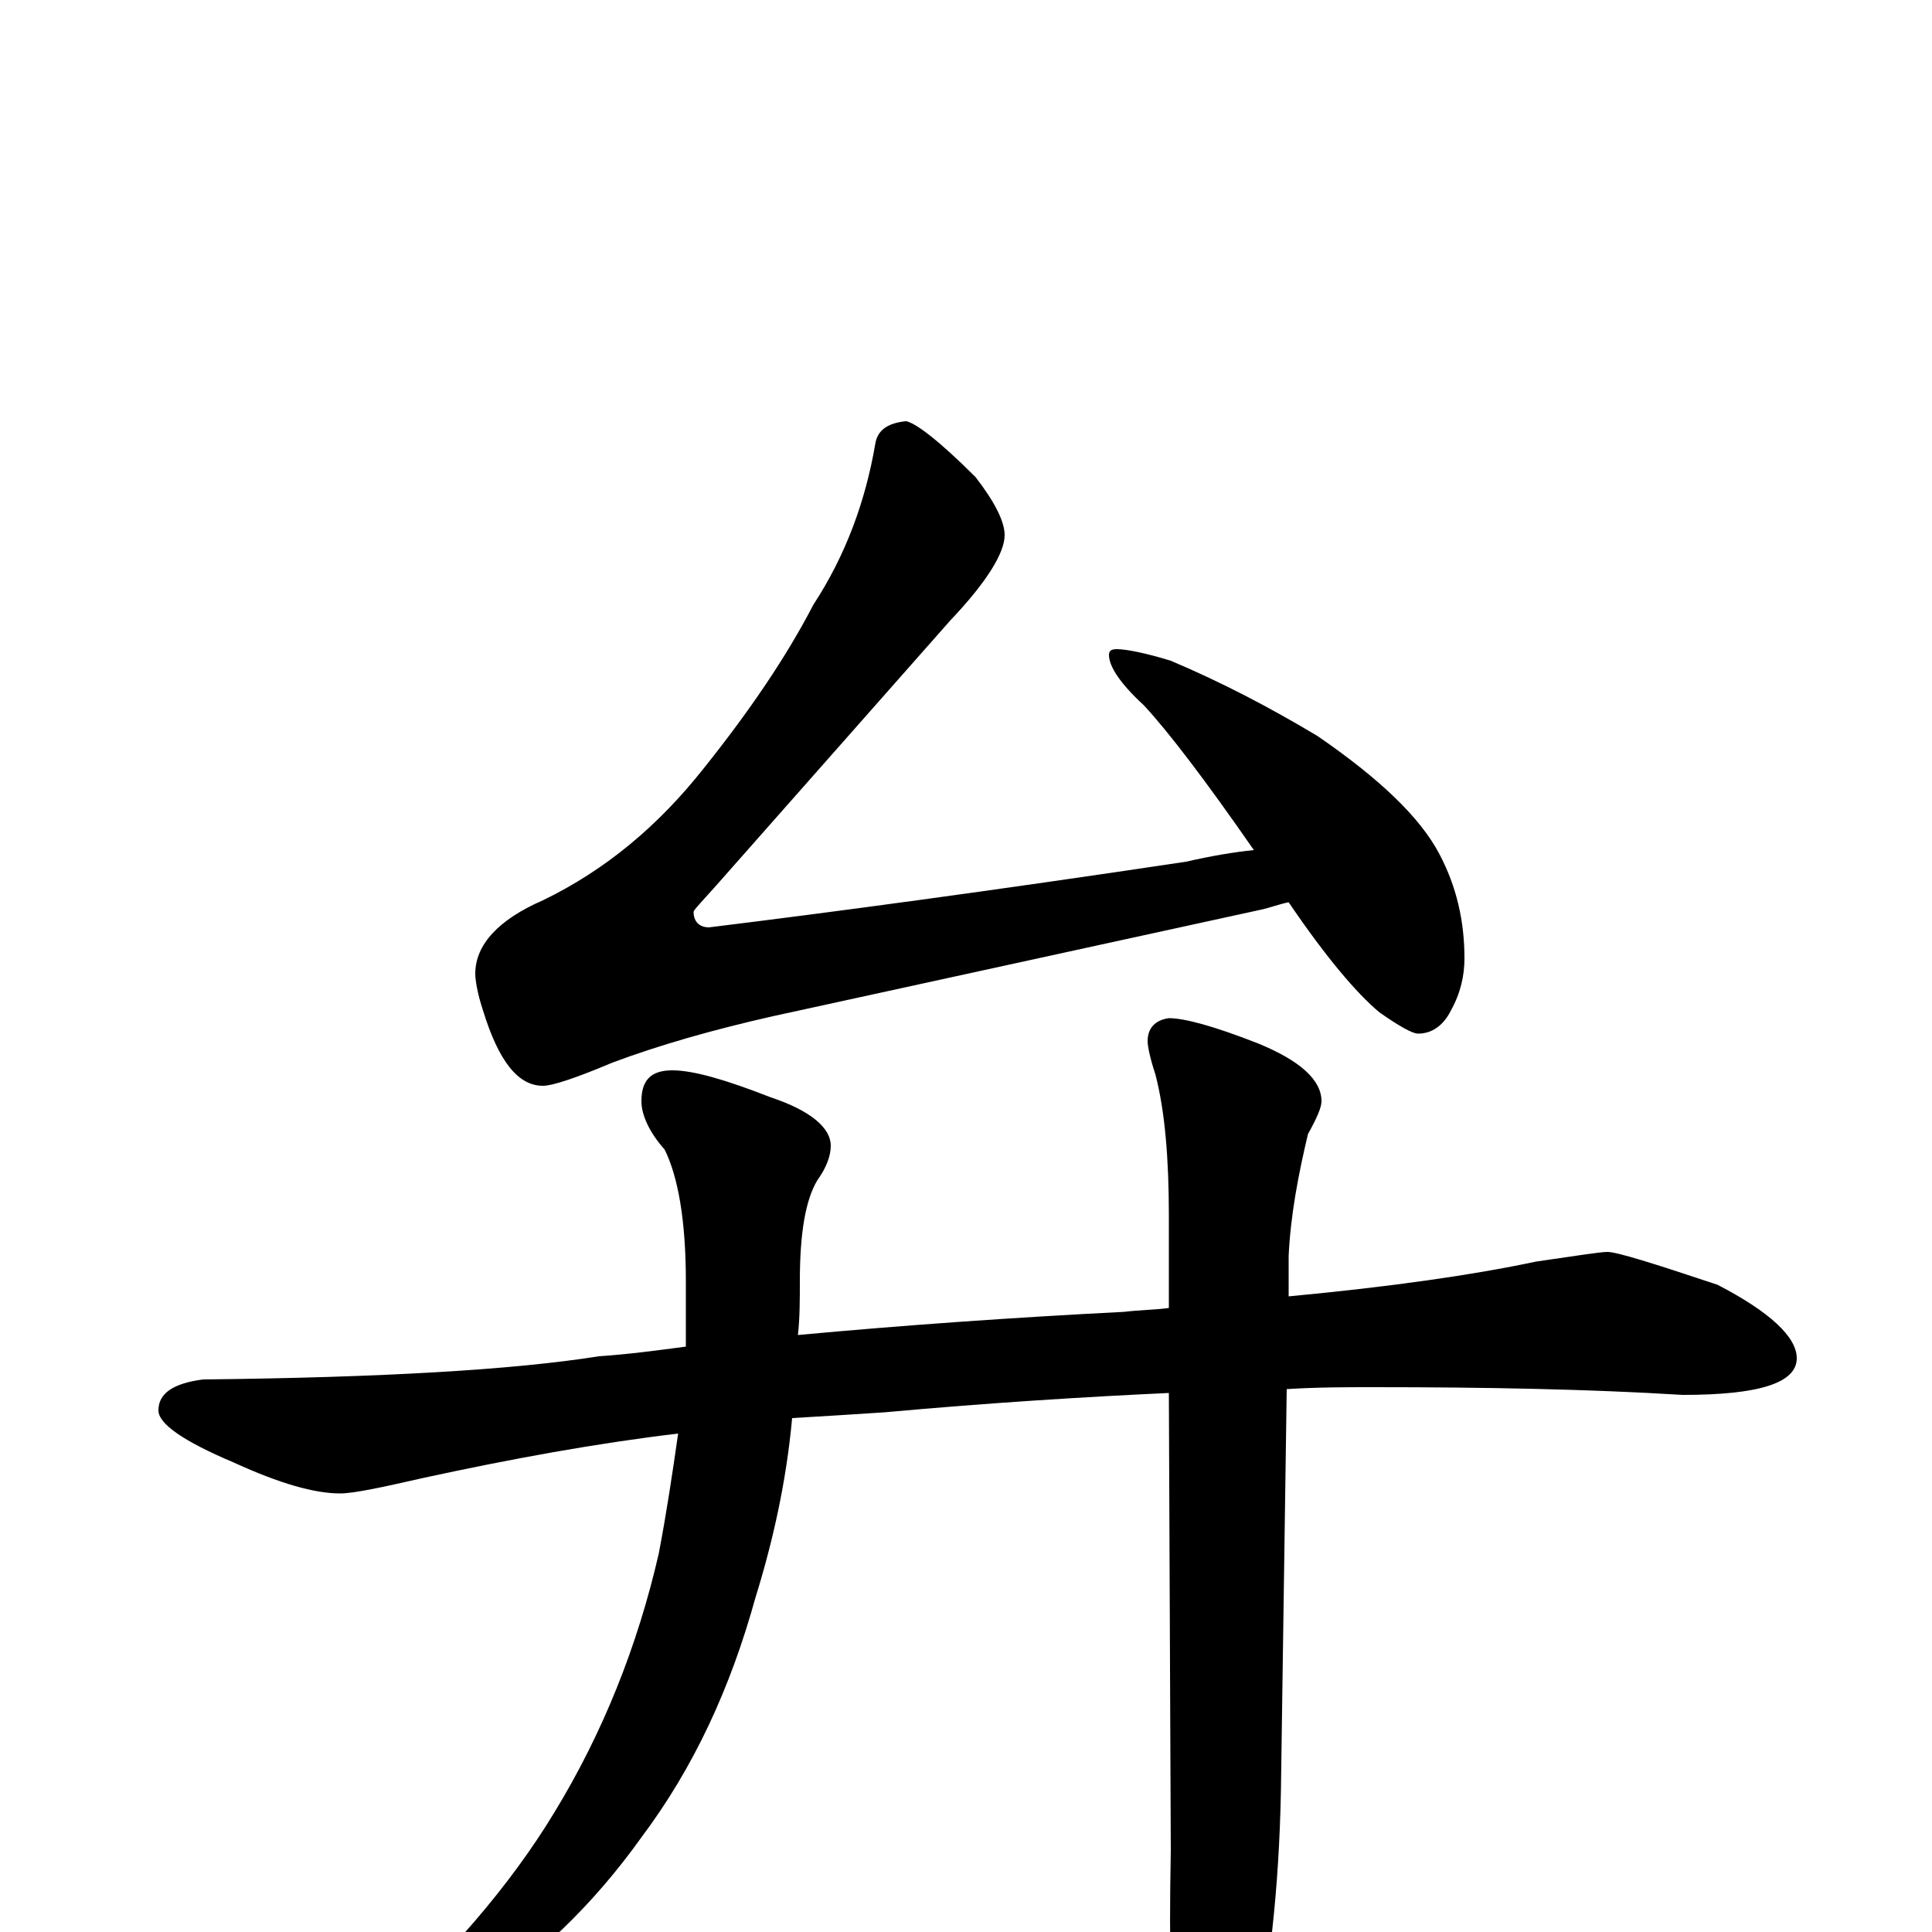 <?xml version="1.0" encoding="utf-8" ?>
<!DOCTYPE svg PUBLIC "-//W3C//DTD SVG 1.1//EN" "http://www.w3.org/Graphics/SVG/1.1/DTD/svg11.dtd">
<svg version="1.1" id="Layer_1" xmlns="http://www.w3.org/2000/svg" xmlns:xlink="http://www.w3.org/1999/xlink" x="0px" y="145px" width="1000px" height="1000px" viewBox="0 0 1000 1000" enable-background="new 0 0 1000 1000" xml:space="preserve">
<g id="Layer_1">
<path id="glyph" transform="matrix(1 0 0 -1 0 1000)" d="M469,782C474,781 486,772 505,753C515,740 520,730 520,723C520,714 511,699 492,679l-121,-137C363,533 359,529 359,528C359,523 362,520 367,520C432,528 514,539 614,554C627,557 639,559 649,560C624,596 605,621 592,635C580,646 574,655 574,661C574,663 575,664 578,664C583,664 593,662 606,658C632,647 657,634 682,619C714,597 735,577 745,558C754,541 758,523 758,504C758,495 756,486 751,477C747,469 741,465 734,465C731,465 724,469 714,476C702,486 686,505 667,533C662,532 657,530 652,529l-252,-55C369,467 341,459 317,450C298,442 286,438 281,438C268,438 258,451 250,477C247,486 246,493 246,496C246,511 258,524 281,534C314,550 341,573 364,602C388,632 407,660 421,687C438,713 448,741 453,770C454,777 459,781 469,782M832,352C837,352 856,346 889,335C916,321 930,308 930,297C930,284 910,278 871,278C822,281 769,282 711,282C697,282 682,282 666,281l-3,-208C662,22 657,-23 648,-62C639,-96 632,-113 625,-113C618,-113 613,-101 609,-78C606,-49 605,-9 606,42l-1,237C562,277 513,274 458,269C443,268 427,267 410,266C407,233 400,202 391,173C378,126 359,85 332,49C307,14 277,-15 243,-36C212,-53 192,-62 184,-62C181,-62 180,-61 180,-58C180,-57 184,-55 191,-50C232,-13 264,24 287,62C312,103 330,148 341,196C345,217 348,237 351,258C309,253 265,245 219,235C197,230 183,227 176,227C163,227 145,232 121,243C95,254 82,263 82,270C82,279 90,284 105,286C198,287 266,291 310,298C325,299 340,301 355,303C355,314 355,326 355,337C355,368 351,391 344,405C336,414 332,423 332,430C332,441 337,446 348,446C359,446 376,441 399,432C420,425 430,416 430,407C430,402 428,396 423,389C417,379 414,362 414,337C414,327 414,318 413,309C467,314 523,318 582,321C590,322 598,322 605,323l0,48C605,400 603,425 598,444C595,453 594,459 594,461C594,468 598,472 605,473C613,473 628,469 651,460C673,451 684,441 684,430C684,427 682,422 677,413C672,392 668,371 667,350l0,-21C720,334 762,340 795,347C816,350 828,352 832,352z"/>
</g>
</svg>
